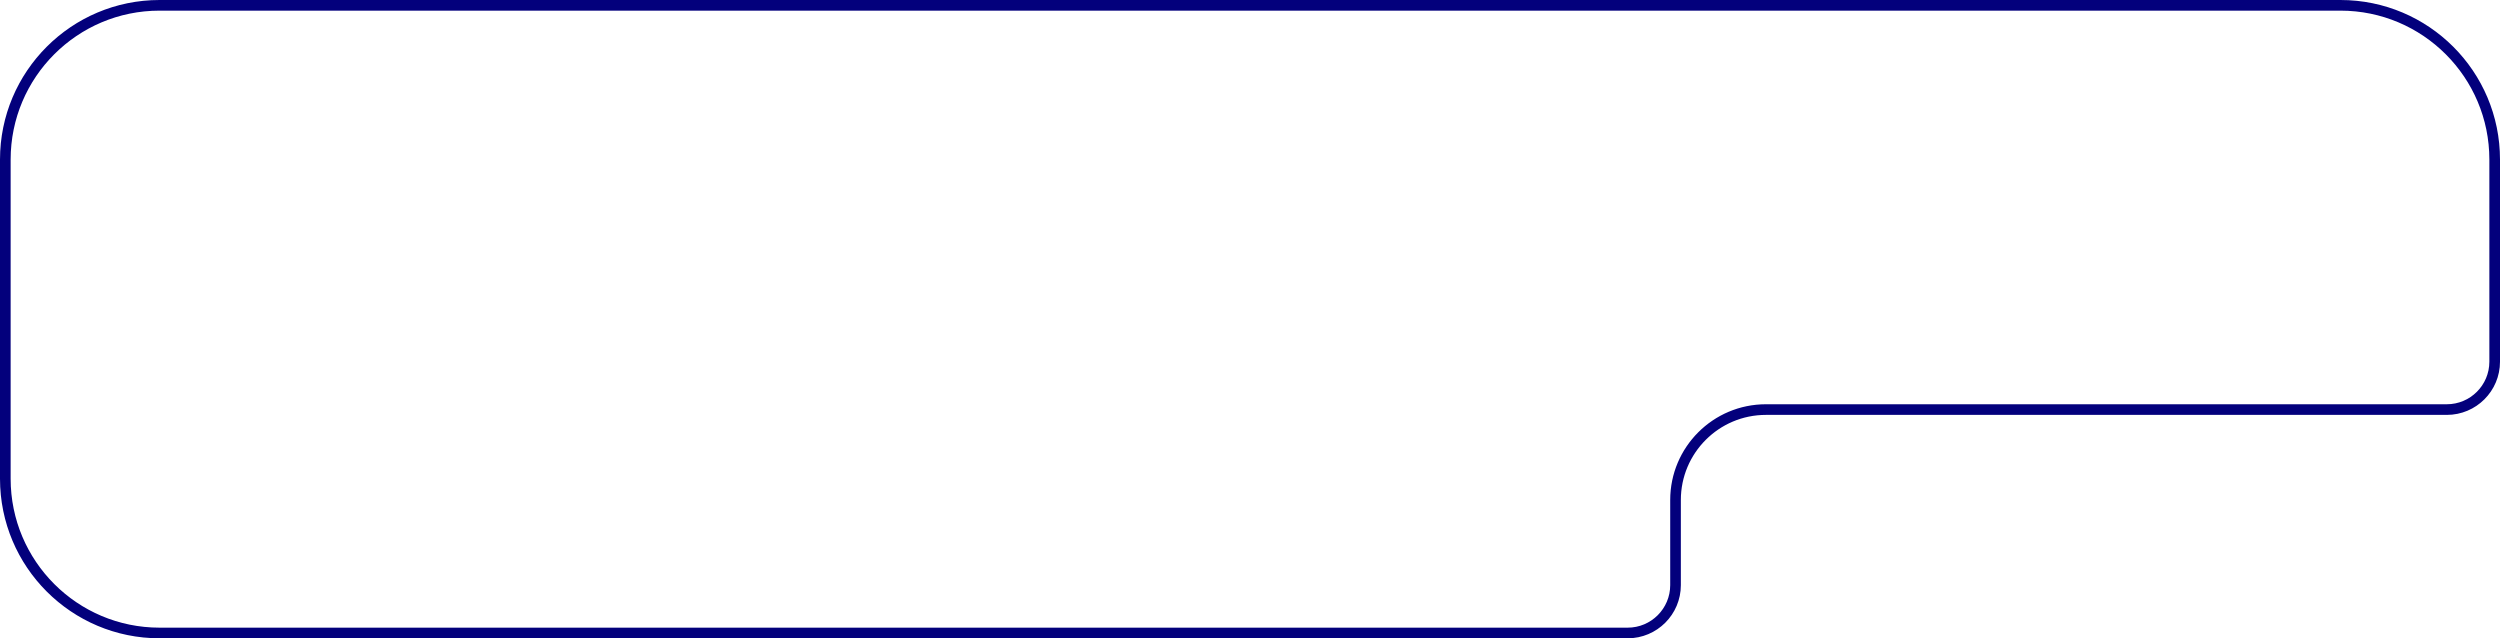 <svg width="940" height="240" viewBox="0 0 940 240" fill="none" xmlns="http://www.w3.org/2000/svg">
<path d="M2 60C2 27.968 27.968 2 60 2H880C912.033 2 938 27.968 938 60V136C938 145.941 929.941 154 920 154H664C645.222 154 630 169.222 630 188V220C630 229.941 621.941 238 612 238H60C27.968 238 2 212.033 2 180V60Z" stroke="#03007C" stroke-width="4"/>
</svg>
